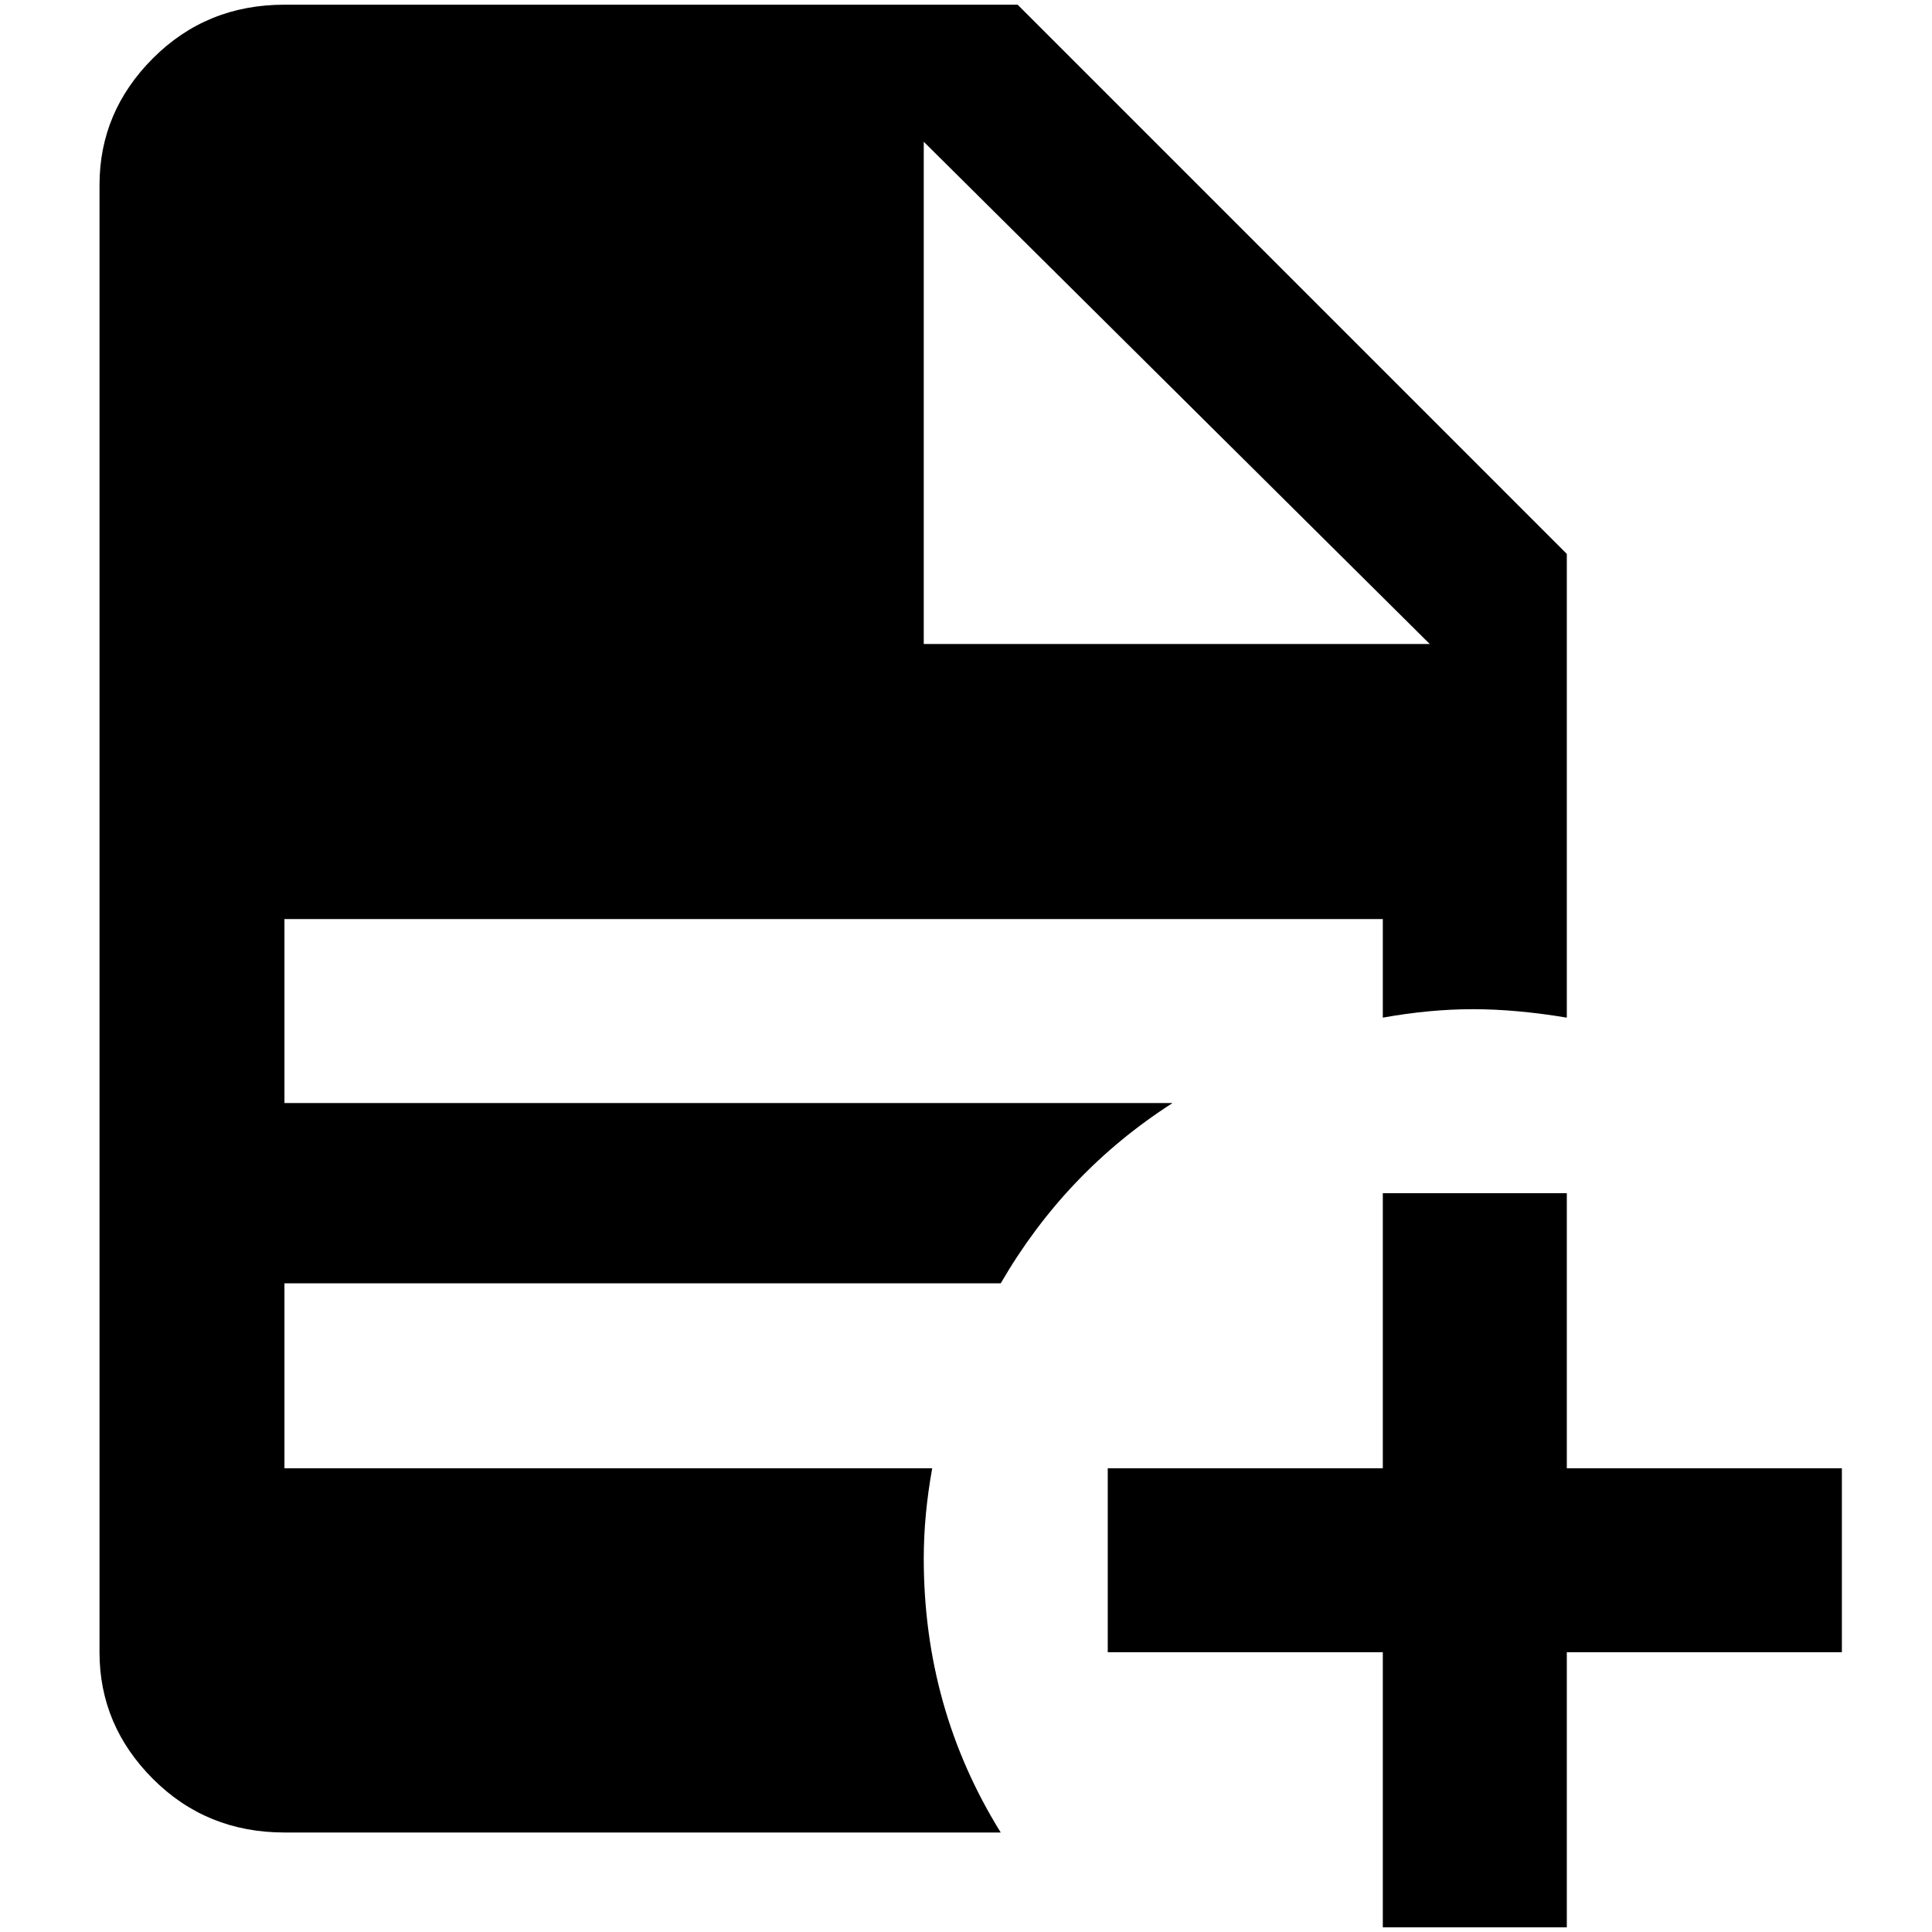 <?xml version="1.0" standalone="no"?>
<!DOCTYPE svg PUBLIC "-//W3C//DTD SVG 1.1//EN" "http://www.w3.org/Graphics/SVG/1.1/DTD/svg11.dtd" >
<svg xmlns="http://www.w3.org/2000/svg" xmlns:xlink="http://www.w3.org/1999/xlink" version="1.1" width="2048" height="2048" viewBox="-10 0 2058 2048">
   <path fill="currentColor"
d="M1074 0h-781q-83 0 -140 57t-57 135v1563q0 78 57 135t140 57h763q-82 -132 -82 -292q0 -46 9 -96h-690v-197h763q69 -119 183 -192h-946v-196h1170v105q50 -9 96 -9t100 9v-494zM974 681v-535l539 535h-539zM1463 1266v293h-293v196h293v293h196v-293h293v-196h-293
v-293h-196z" />
</svg>
